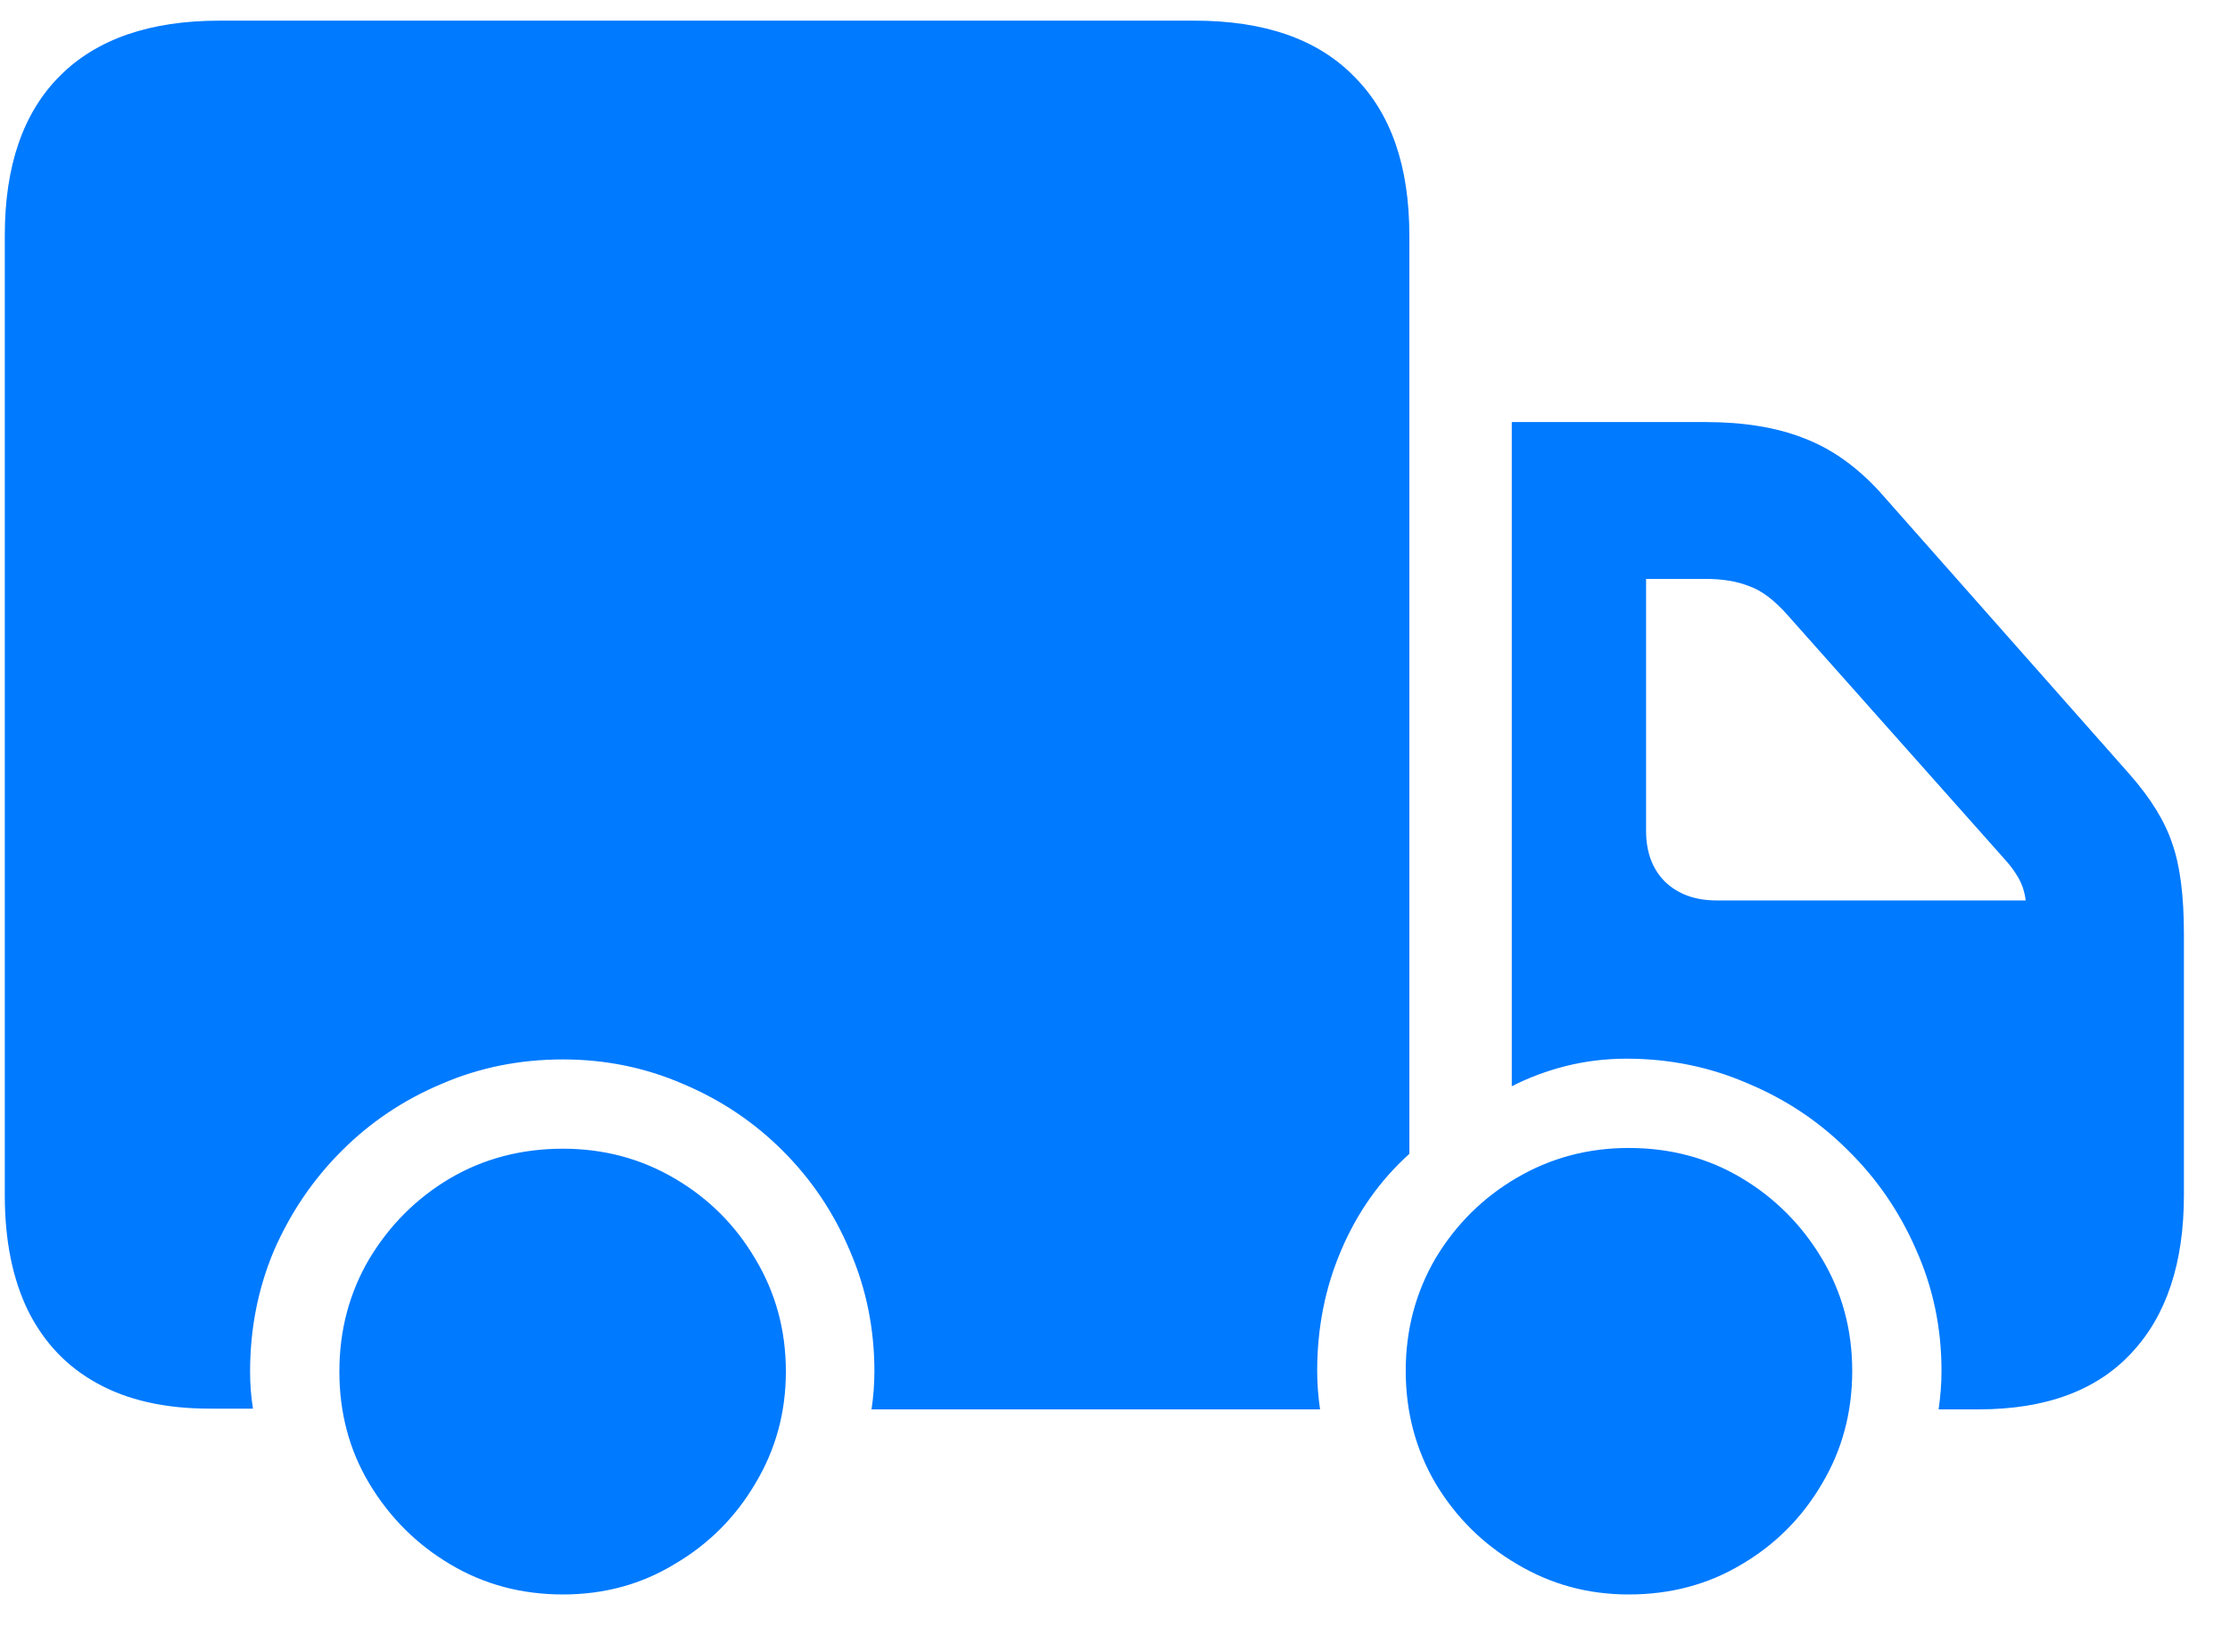 <svg width="27" height="20" viewBox="0 0 27 20" fill="none" xmlns="http://www.w3.org/2000/svg">
<path d="M17.064 13.97C16.707 14.292 16.432 14.682 16.238 15.139C16.045 15.59 15.948 16.076 15.948 16.598C15.948 16.756 15.96 16.911 15.983 17.064H10.552C10.575 16.911 10.587 16.759 10.587 16.606C10.587 16.085 10.487 15.596 10.288 15.139C10.095 14.682 9.825 14.28 9.479 13.935C9.134 13.589 8.732 13.319 8.275 13.126C7.818 12.927 7.332 12.827 6.816 12.827C6.289 12.827 5.797 12.927 5.34 13.126C4.883 13.319 4.481 13.589 4.136 13.935C3.79 14.28 3.518 14.682 3.318 15.139C3.125 15.596 3.028 16.085 3.028 16.606C3.028 16.765 3.04 16.914 3.063 17.055H2.536C1.997 17.055 1.543 16.952 1.174 16.747C0.811 16.548 0.532 16.255 0.339 15.868C0.151 15.481 0.058 15.016 0.058 14.471V2.852C0.058 2.008 0.28 1.363 0.726 0.918C1.171 0.473 1.815 0.25 2.659 0.25H14.463C15.312 0.25 15.957 0.476 16.396 0.927C16.842 1.372 17.064 2.014 17.064 2.852V13.97ZM18.304 5.11H20.65C21.113 5.11 21.509 5.175 21.837 5.304C22.165 5.427 22.47 5.641 22.751 5.945L25.783 9.373C26.041 9.666 26.214 9.947 26.302 10.217C26.395 10.48 26.442 10.844 26.442 11.307V14.471C26.442 15.291 26.231 15.927 25.81 16.378C25.388 16.835 24.77 17.064 23.955 17.064H23.472C23.495 16.905 23.507 16.75 23.507 16.598C23.507 16.076 23.404 15.587 23.199 15.13C23 14.673 22.725 14.271 22.373 13.926C22.027 13.58 21.623 13.31 21.16 13.117C20.703 12.918 20.214 12.818 19.692 12.818C19.44 12.818 19.197 12.848 18.963 12.906C18.729 12.965 18.509 13.047 18.304 13.152V5.11ZM20.782 10.902H24.526C24.515 10.803 24.485 10.712 24.439 10.63C24.392 10.548 24.333 10.469 24.263 10.393L21.652 7.457C21.488 7.27 21.33 7.149 21.178 7.097C21.031 7.038 20.855 7.009 20.65 7.009H19.93V10.059C19.93 10.316 20.006 10.521 20.158 10.674C20.316 10.826 20.524 10.902 20.782 10.902ZM6.816 19.305C6.312 19.305 5.855 19.182 5.445 18.936C5.041 18.695 4.716 18.37 4.47 17.96C4.229 17.556 4.109 17.105 4.109 16.606C4.109 16.108 4.229 15.654 4.47 15.244C4.716 14.834 5.041 14.509 5.445 14.269C5.855 14.028 6.312 13.908 6.816 13.908C7.309 13.908 7.76 14.028 8.17 14.269C8.58 14.509 8.905 14.834 9.146 15.244C9.392 15.654 9.515 16.108 9.515 16.606C9.515 17.099 9.392 17.55 9.146 17.96C8.905 18.37 8.58 18.695 8.17 18.936C7.766 19.182 7.314 19.305 6.816 19.305ZM19.719 19.305C19.227 19.305 18.775 19.182 18.365 18.936C17.955 18.695 17.627 18.37 17.381 17.96C17.141 17.55 17.02 17.096 17.02 16.598C17.02 16.1 17.141 15.646 17.381 15.235C17.627 14.825 17.955 14.5 18.365 14.26C18.775 14.02 19.227 13.899 19.719 13.899C20.223 13.899 20.677 14.02 21.081 14.26C21.485 14.5 21.811 14.825 22.057 15.235C22.303 15.646 22.426 16.1 22.426 16.598C22.426 17.102 22.303 17.559 22.057 17.969C21.816 18.379 21.491 18.704 21.081 18.944C20.677 19.185 20.223 19.305 19.719 19.305Z" fill="#007AFF"/>
</svg>
